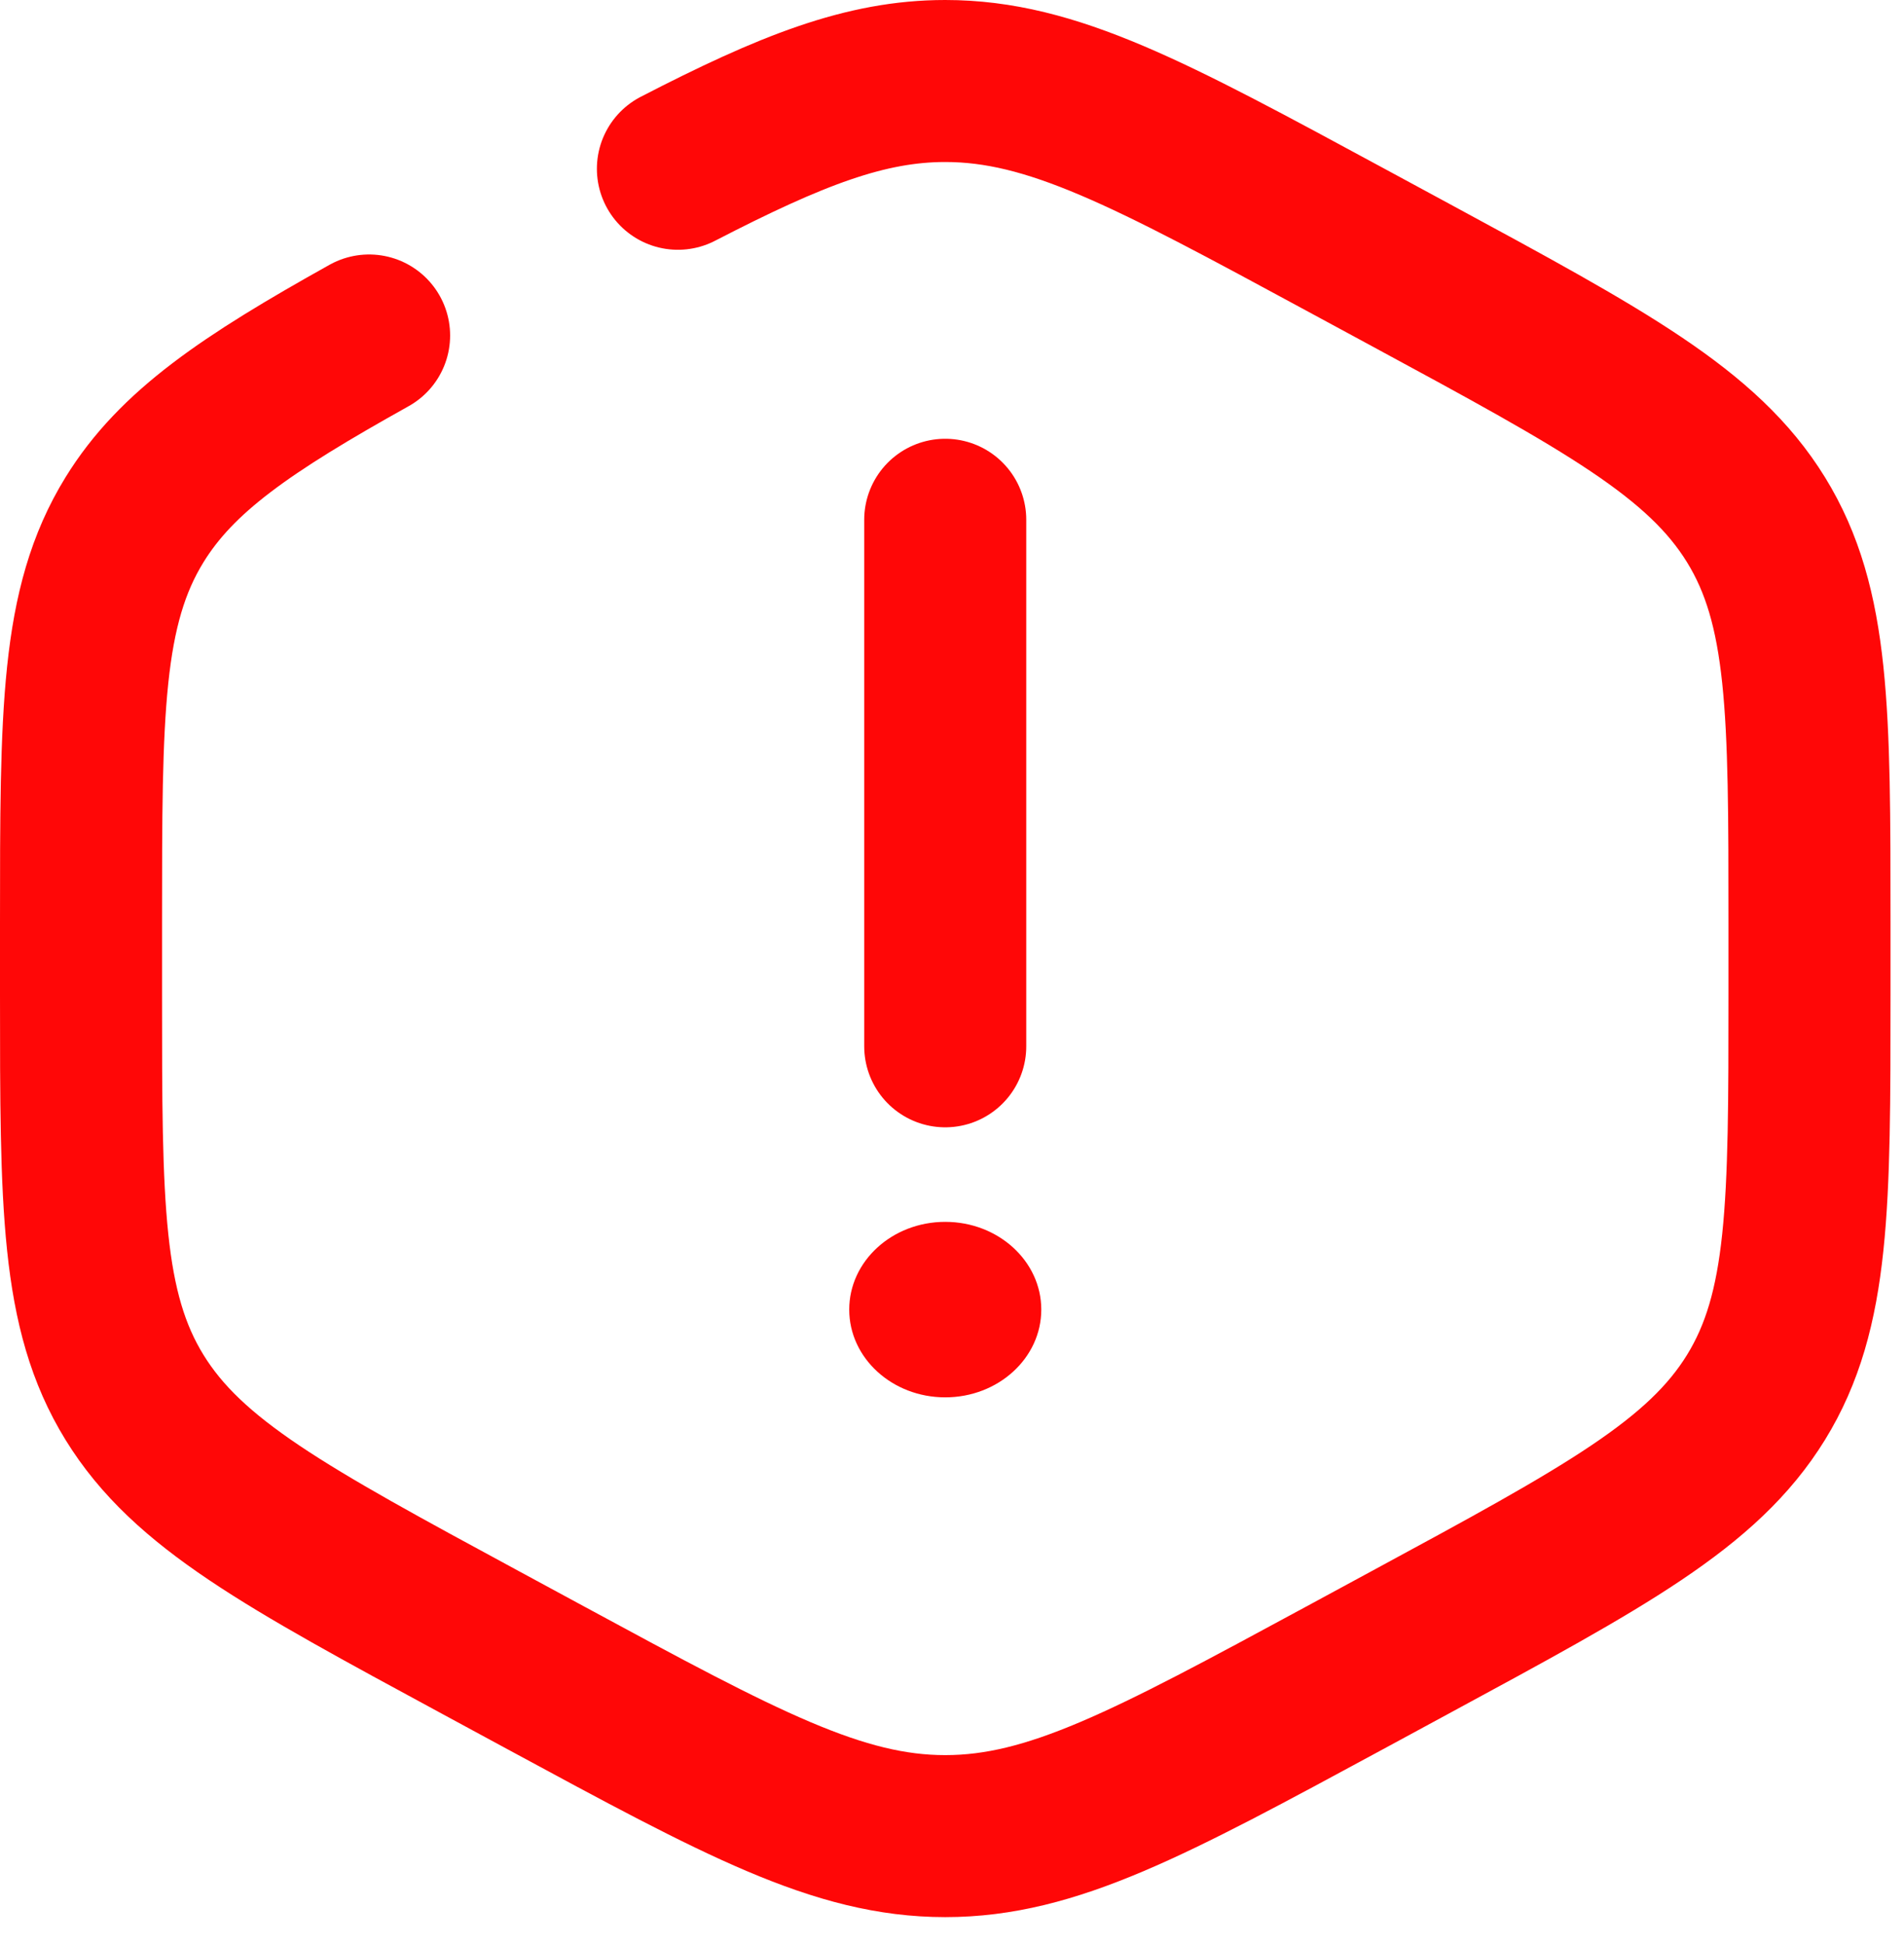 <svg xmlns="http://www.w3.org/2000/svg" width="47" height="48" viewBox="0 0 47 48" fill="none">
  <path d="M23.333 12.833V25.833" stroke="#FF0707" stroke-width="4" stroke-linecap="round"/>
  <path d="M23.333 34.5C24.642 34.5 25.704 33.53 25.704 32.333C25.704 31.137 24.642 30.167 23.333 30.167C22.024 30.167 20.963 31.137 20.963 32.333C20.963 33.53 22.024 34.5 23.333 34.5Z" fill="#FF0707"/>
  <path d="M16.734 4.167C19.531 2.722 21.367 2 23.333 2C25.974 2 28.378 3.302 33.187 5.905L34.813 6.785C39.622 9.388 42.026 10.69 43.347 12.833C44.667 14.977 44.667 17.58 44.667 22.786V24.547C44.667 29.753 44.667 32.356 43.347 34.5C42.026 36.644 39.622 37.945 34.813 40.548L33.187 41.429C28.378 44.032 25.974 45.333 23.333 45.333C20.693 45.333 18.289 44.032 13.48 41.429L11.853 40.548C7.045 37.945 4.64 36.644 3.32 34.5C2 32.356 2 29.753 2 24.547V22.786C2 17.58 2 14.977 3.32 12.833C4.361 11.143 6.076 9.977 9.111 8.283" stroke="#FF0707" stroke-width="4" stroke-linecap="round"/>
</svg>